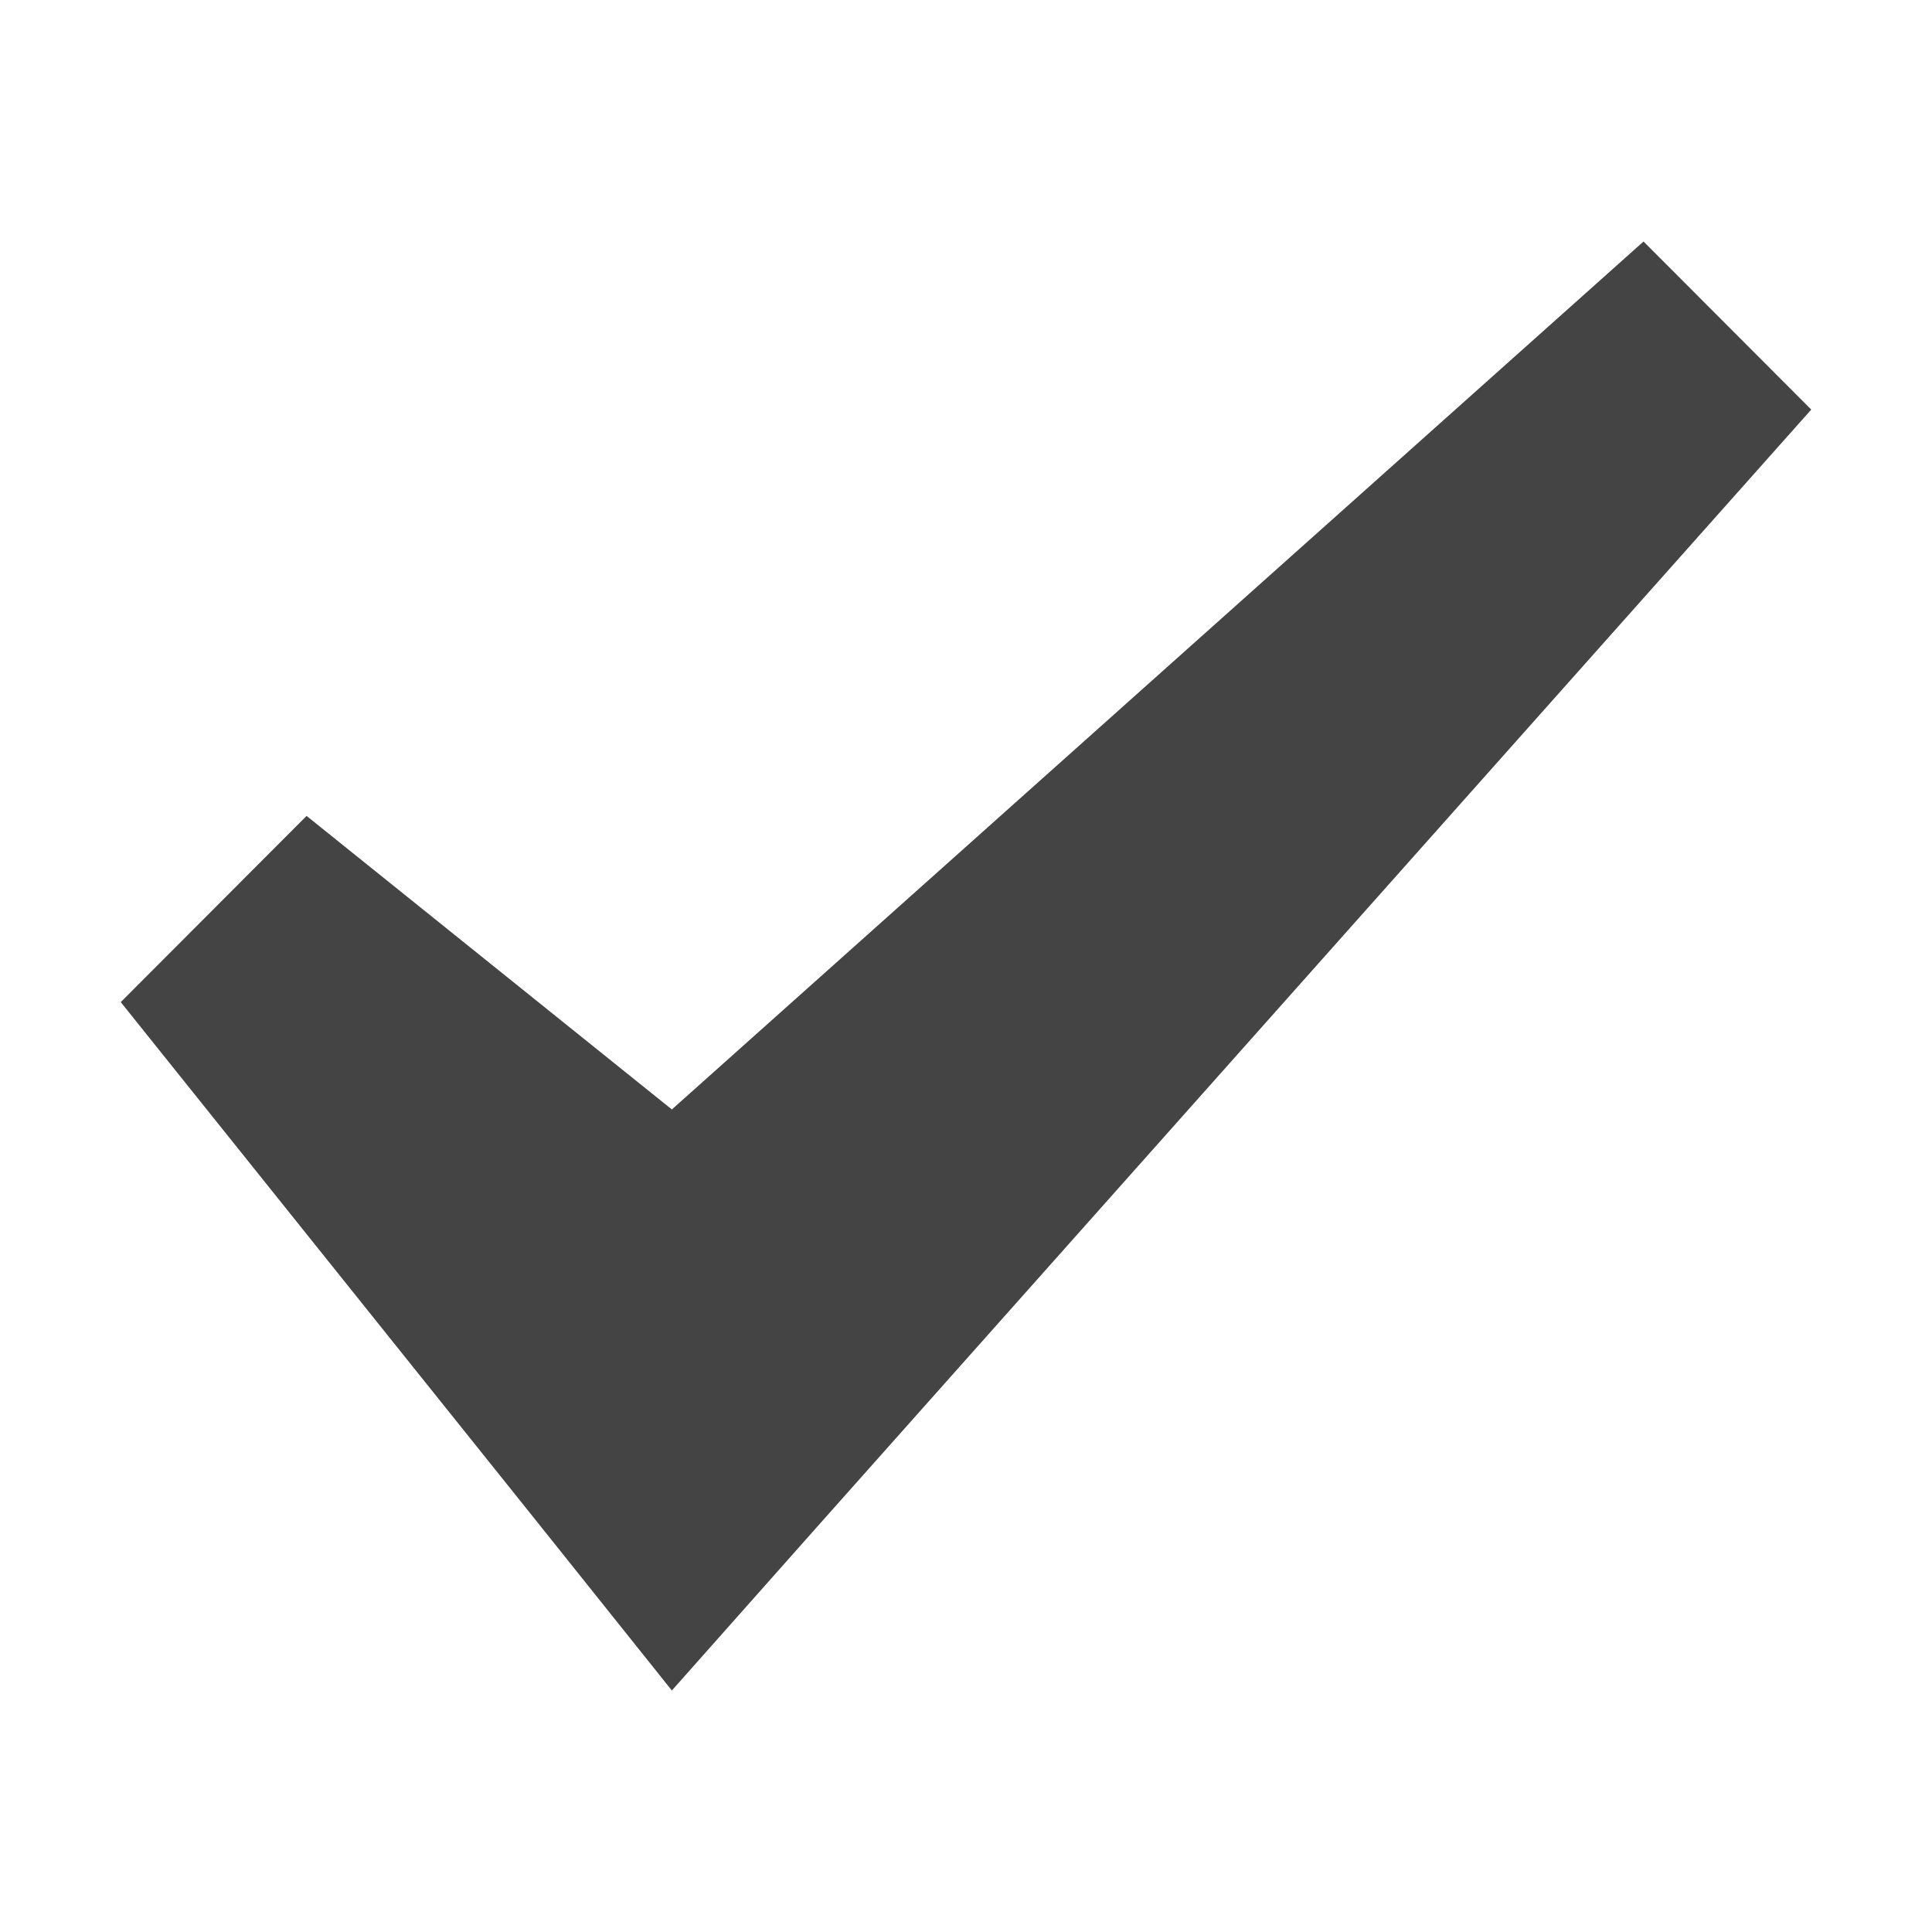 <?xml version="1.0" encoding="UTF-8" standalone="no"?>
<svg width="16px" height="16px" viewBox="0 0 16 16" version="1.1" xmlns="http://www.w3.org/2000/svg" xmlns:xlink="http://www.w3.org/1999/xlink">
    <!-- Generator: Sketch 3.8.3 (29802) - http://www.bohemiancoding.com/sketch -->
    <title>Check-Small</title>
    <desc>Created with Sketch.</desc>
    <defs></defs>
    <g id="Symbols" stroke="none" stroke-width="1" fill="none" fill-rule="evenodd">
        <g id="Check-Small" fill="#444444">
            <polygon id="check-small" points="13.611 2 5.564 9.188 2.539 6.757 1 8.299 4.434 12.586 5.564 14 6.819 12.586 15 3.392 13.611 2 13.611 2"></polygon>
        </g>
    </g>
</svg>